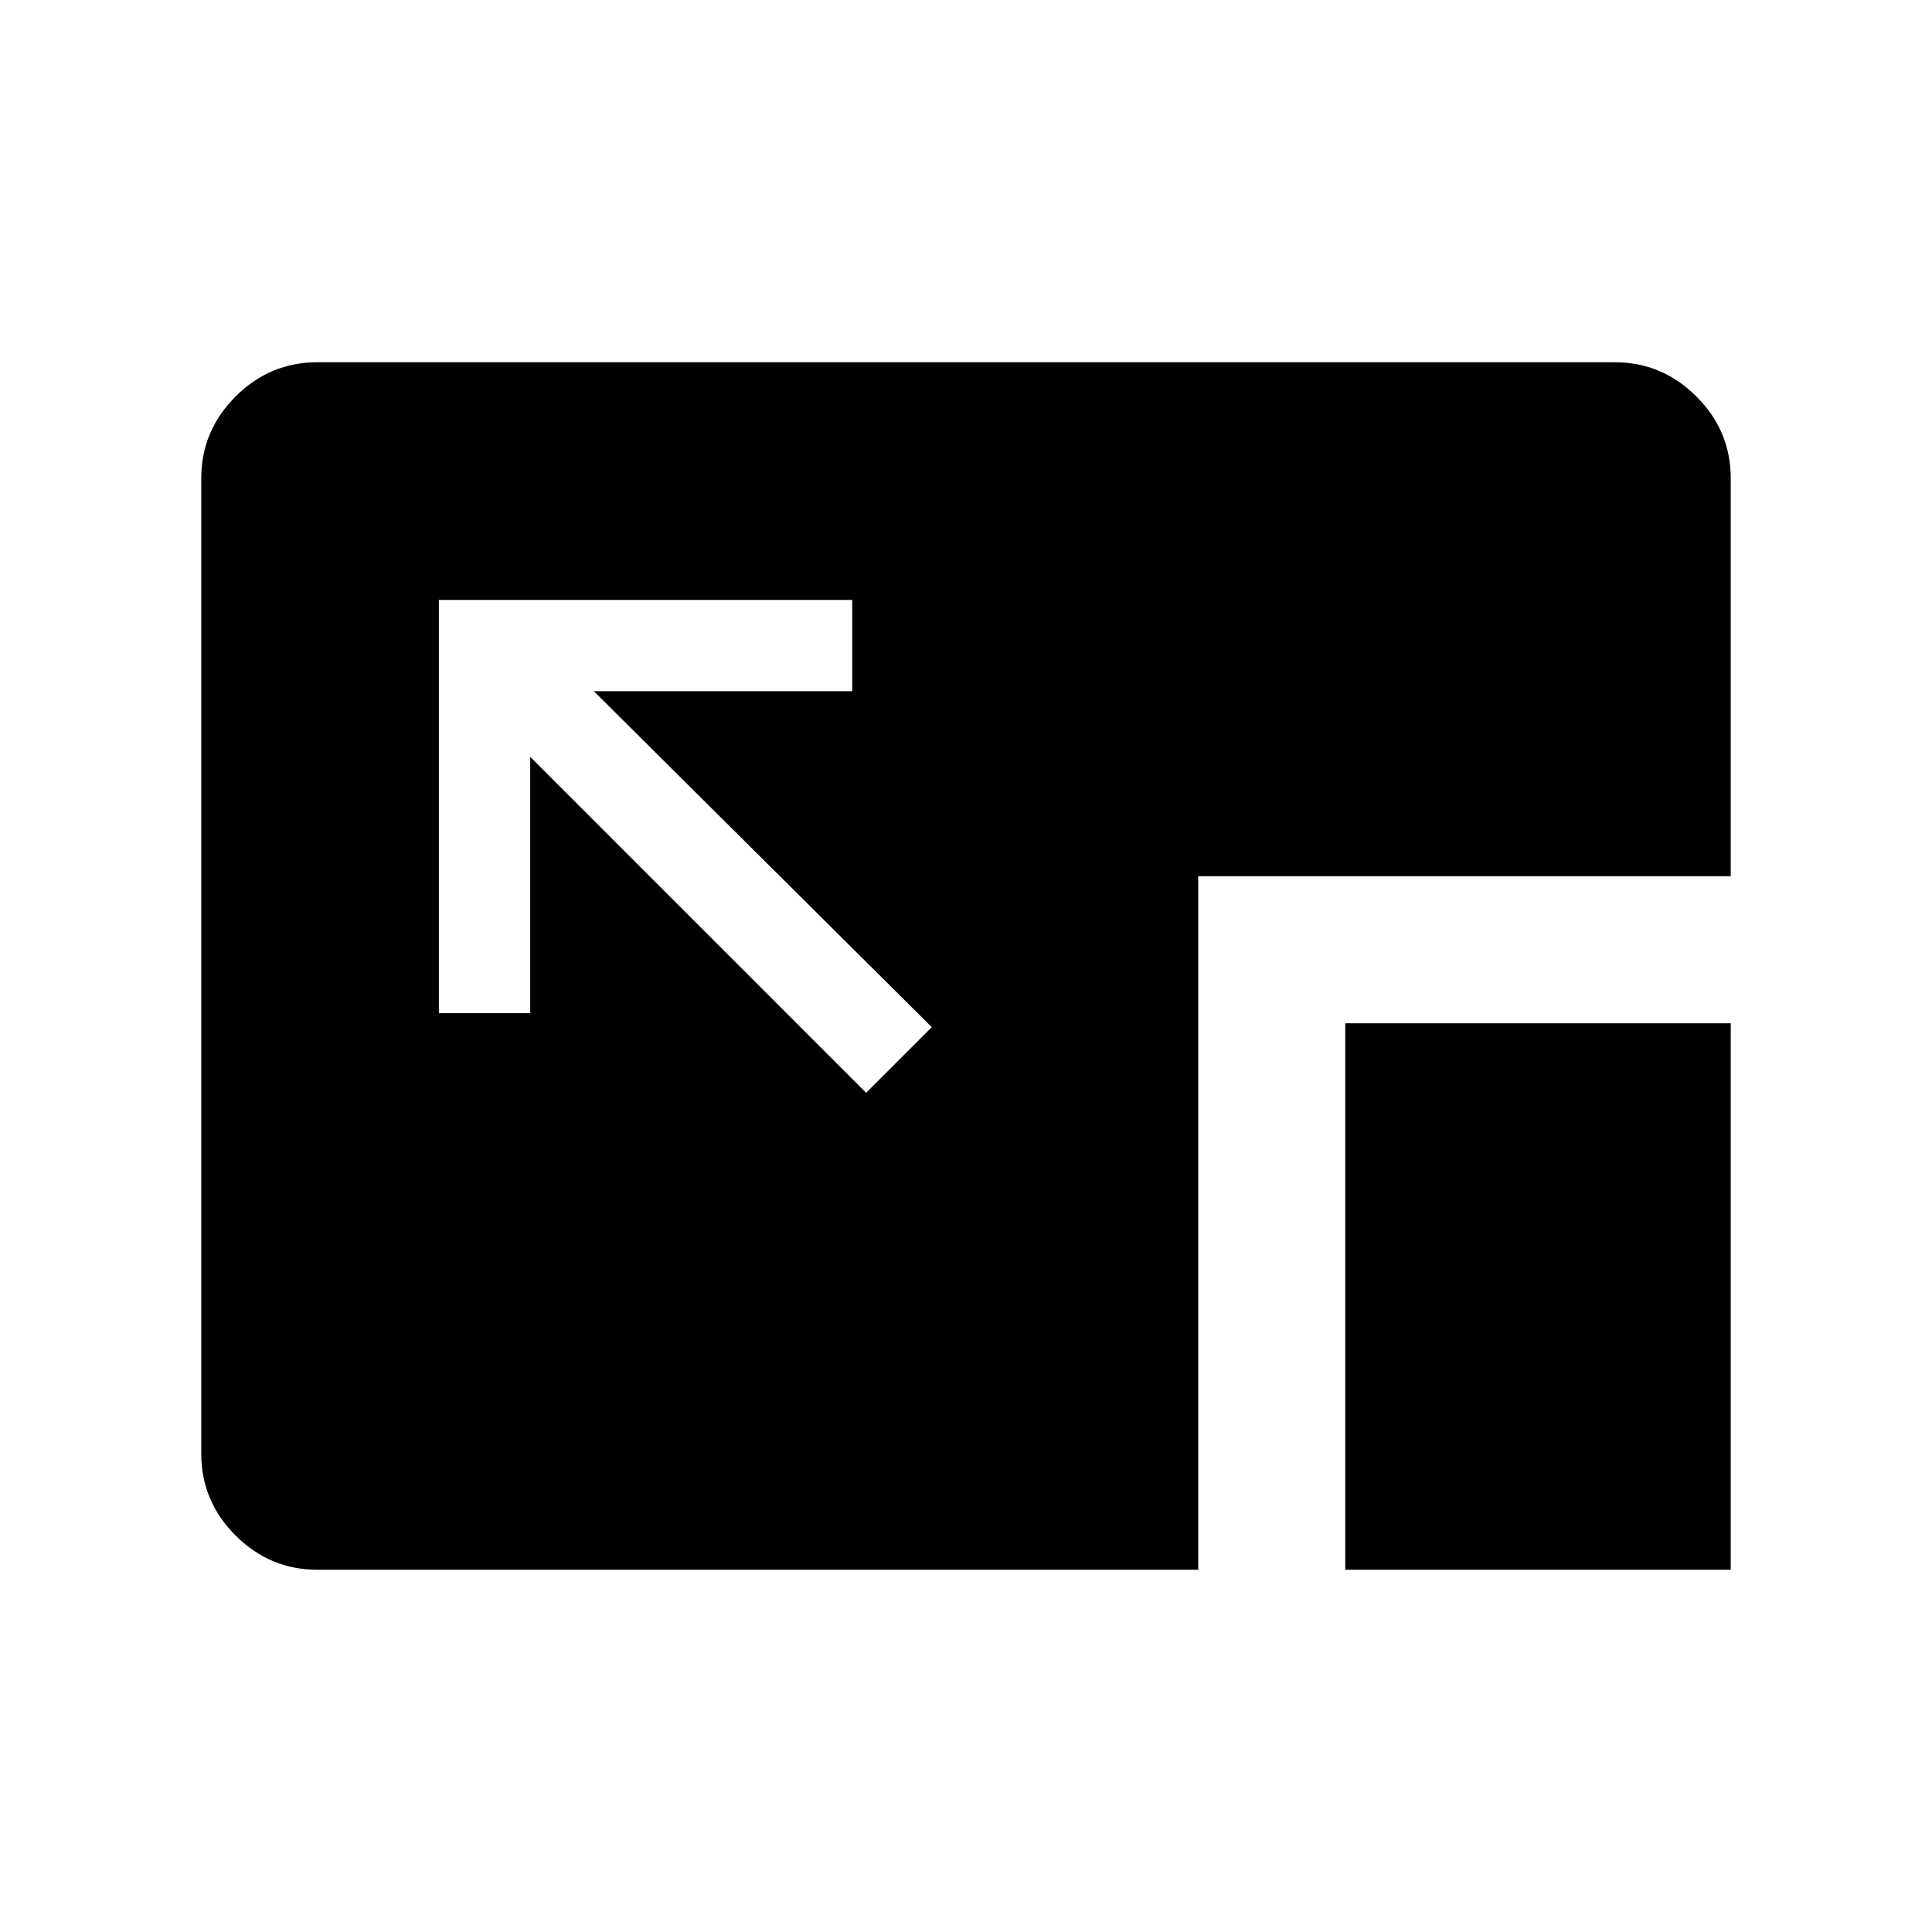 <svg xmlns="http://www.w3.org/2000/svg" height="48" viewBox="0 96 960 960" width="48"><path d="M430.385 639 463 606.385 295.076 439.461h128.385v-45.383H218.078v205.383h45.383V472.076L430.385 639Zm238.077 236.999V604.462h191.537v271.537H668.462Zm-510.768 0q-23.616 0-40.654-17.039-17.039-17.038-17.039-40.654V333.694q0-23.616 17.039-40.654 17.038-17.039 40.654-17.039h644.612q23.616 0 40.654 17.039 17.039 17.038 17.039 40.654v197.69H595.384v344.615h-437.69Z"/></svg>